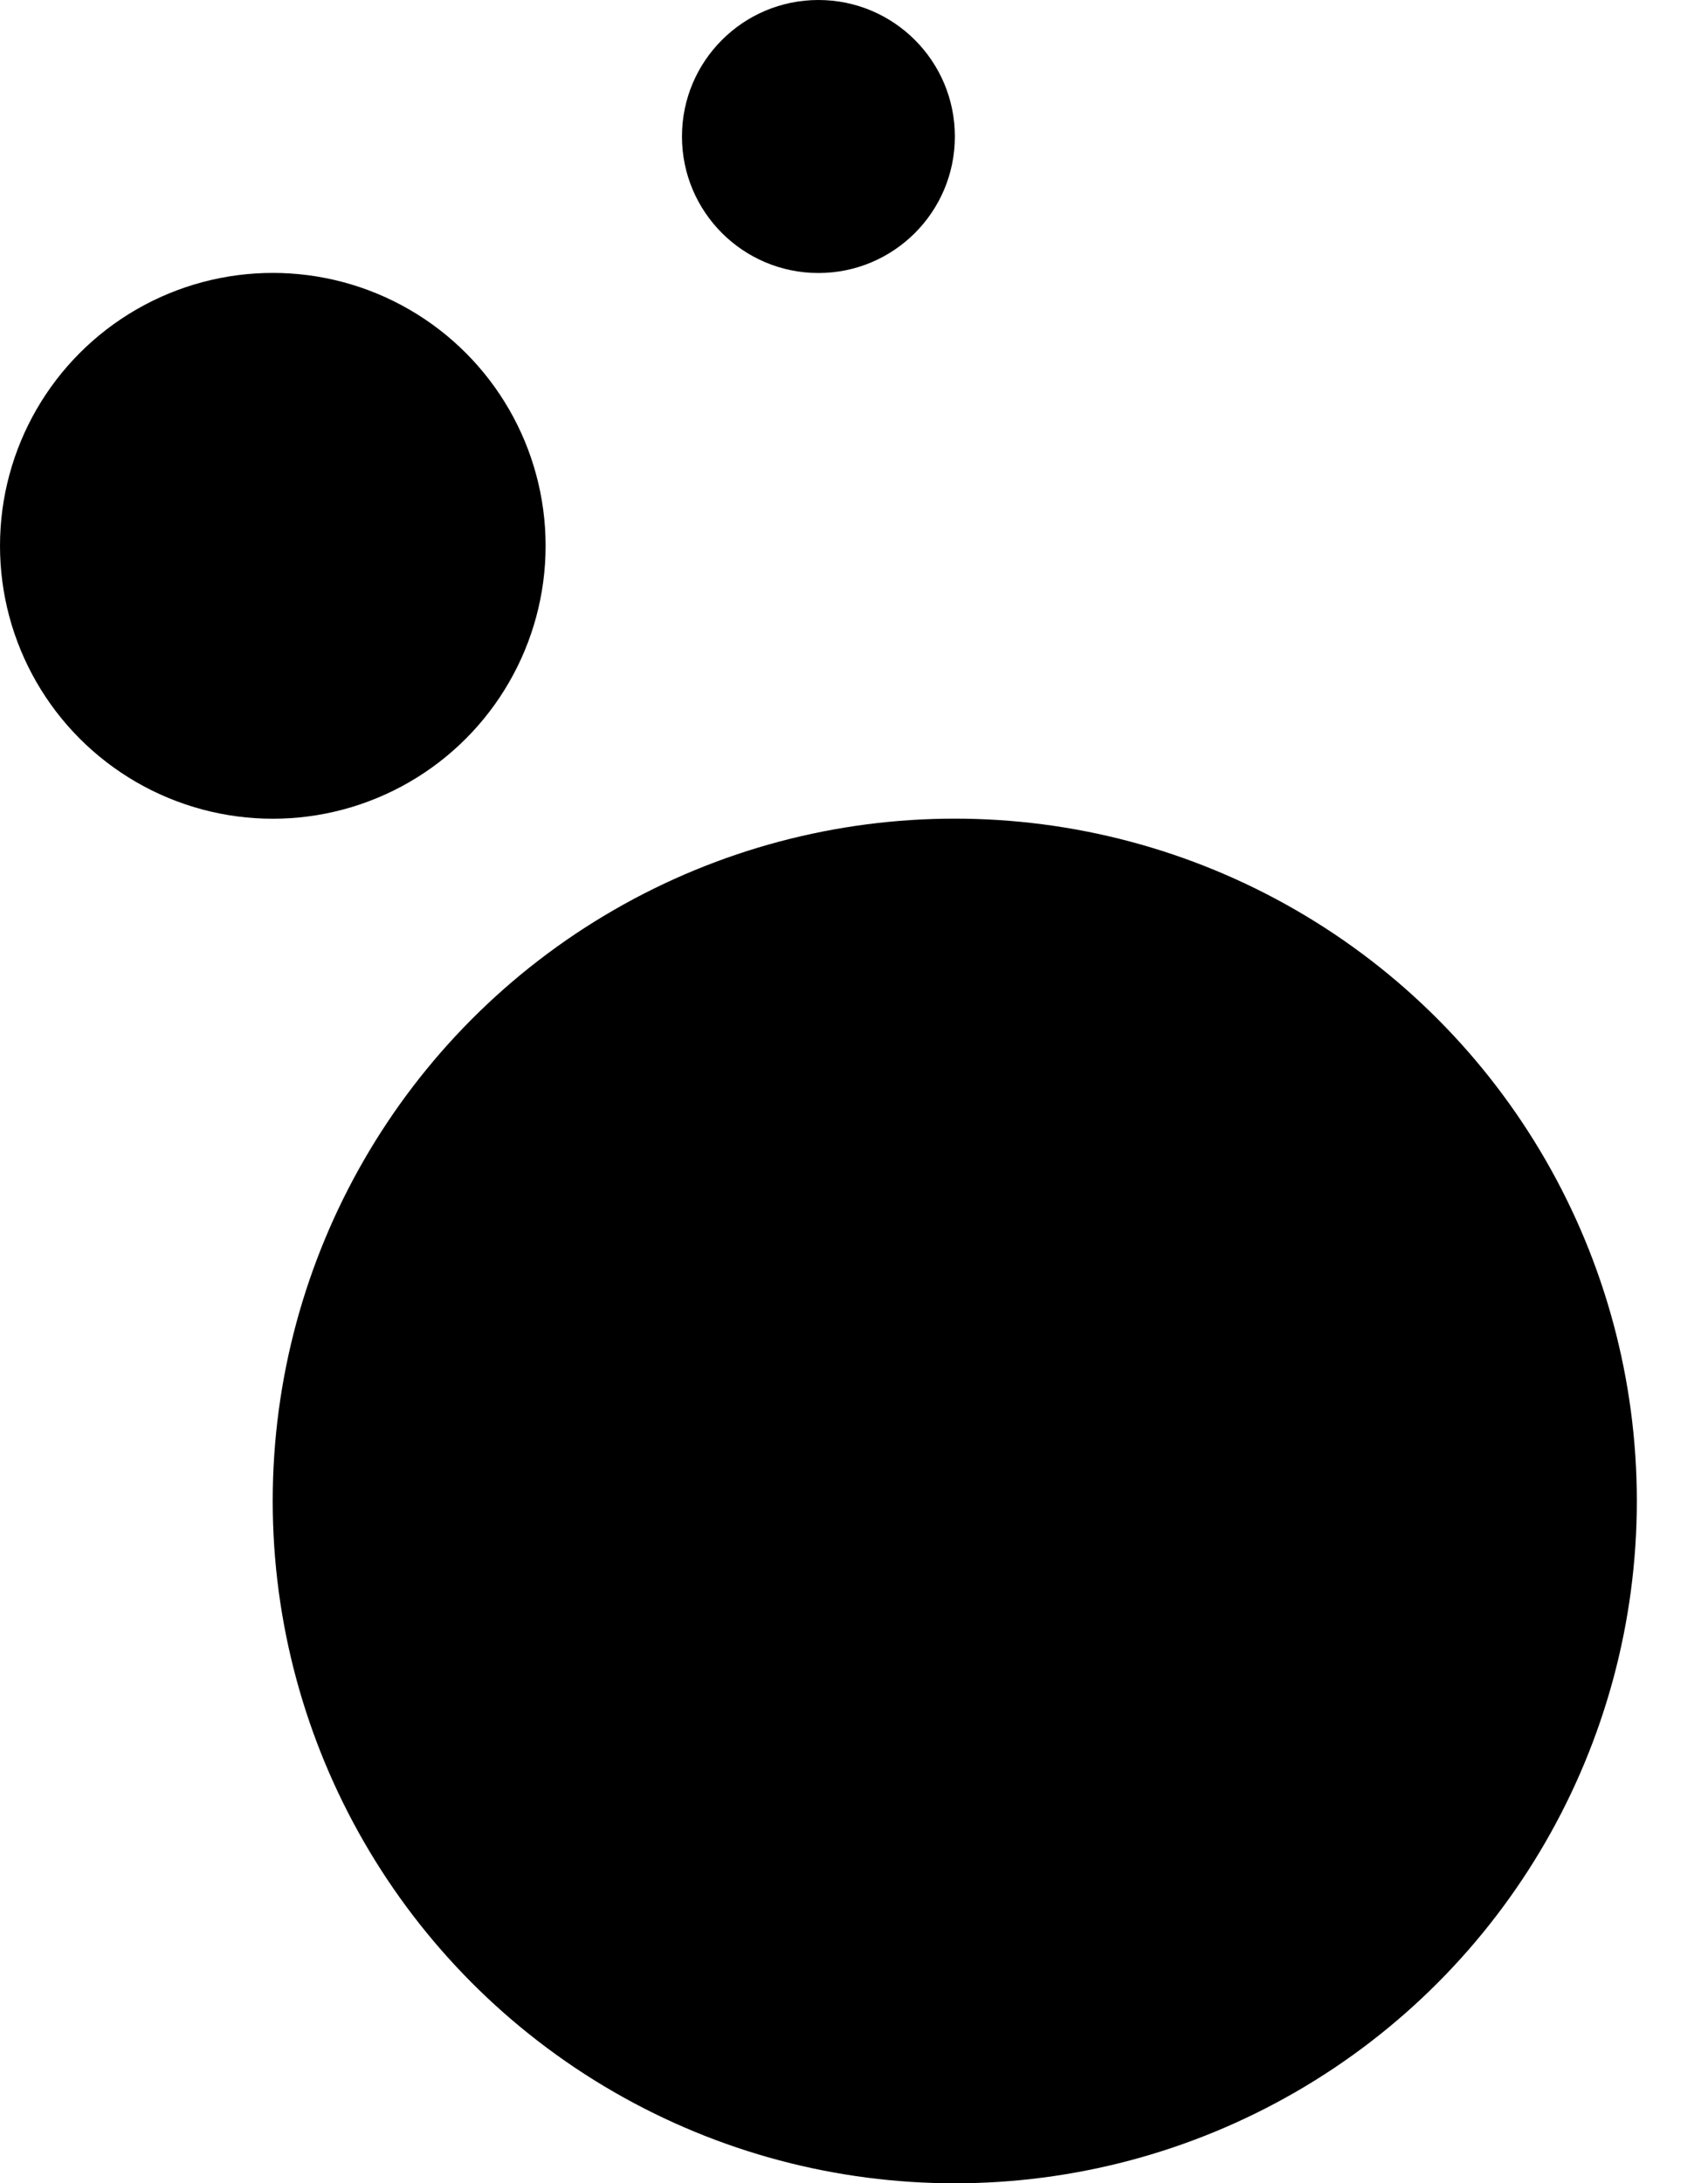 <svg width="18" height="23" viewBox="0 0 18 23" fill="none" xmlns="http://www.w3.org/2000/svg">
<circle cx="10.062" cy="15.812" r="7.188" fill="black"/>
<circle cx="2.875" cy="5.75" r="2.875" fill="black"/>
<circle cx="8.625" cy="1.438" r="1.438" fill="black"/>
</svg>
